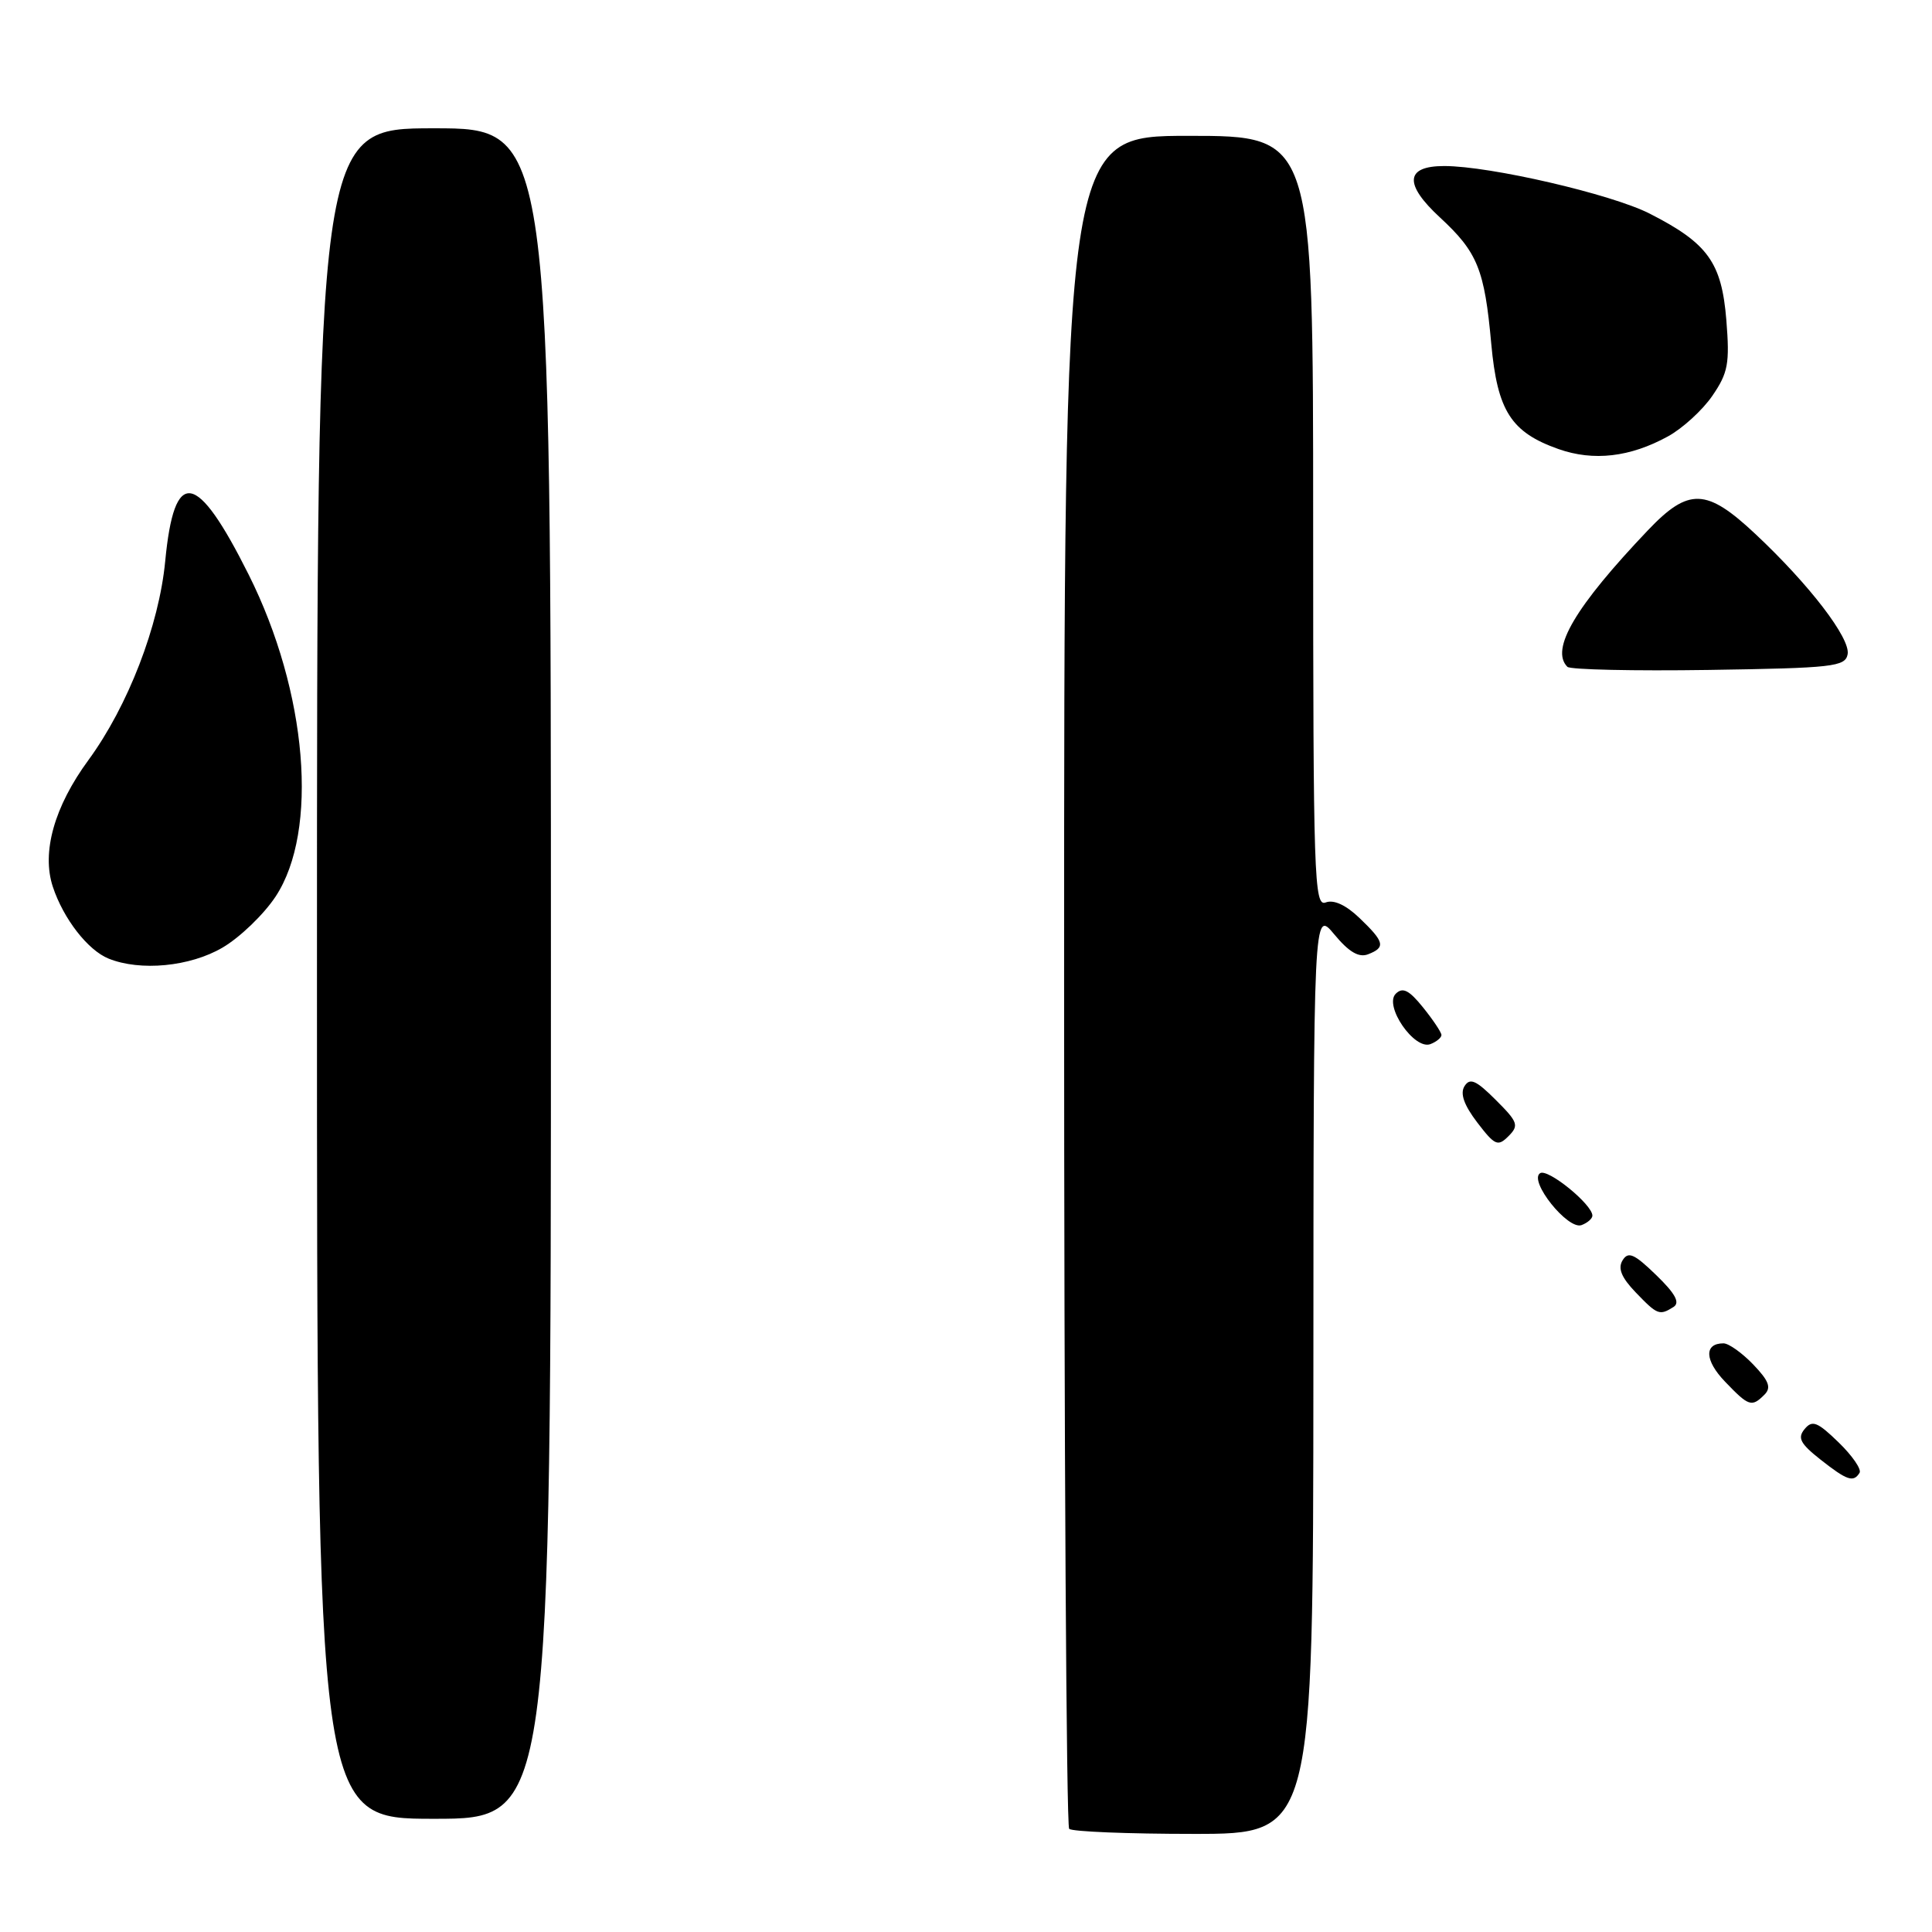 <?xml version="1.0" encoding="UTF-8" standalone="no"?>
<!DOCTYPE svg PUBLIC "-//W3C//DTD SVG 1.1//EN" "http://www.w3.org/Graphics/SVG/1.1/DTD/svg11.dtd" >
<svg xmlns="http://www.w3.org/2000/svg" xmlns:xlink="http://www.w3.org/1999/xlink" version="1.1" viewBox="0 0 256 256">
 <g >
 <path fill="currentColor"
d=" M 174.03 181.75 C 174.05 120.50 174.05 120.50 176.80 123.81 C 178.73 126.14 180.05 126.92 181.27 126.45 C 183.63 125.54 183.46 124.82 180.16 121.66 C 178.35 119.92 176.73 119.17 175.66 119.58 C 174.13 120.17 174.00 116.35 174.00 69.11 C 174.00 18.00 174.00 18.00 157.50 18.00 C 141.00 18.00 141.00 18.00 141.00 129.83 C 141.00 191.34 141.30 241.97 141.67 242.33 C 142.03 242.70 149.46 243.00 158.17 243.00 C 174.00 243.00 174.00 243.00 174.03 181.75 Z  M 73.00 129.00 C 73.00 17.00 73.00 17.00 57.50 17.00 C 42.00 17.00 42.00 17.00 42.00 129.00 C 42.00 241.00 42.00 241.00 57.50 241.00 C 73.00 241.00 73.00 241.00 73.00 129.00 Z  M 246.40 195.16 C 246.69 194.70 245.44 192.88 243.62 191.12 C 240.82 188.40 240.13 188.13 239.12 189.36 C 238.15 190.53 238.54 191.28 241.21 193.39 C 244.75 196.18 245.59 196.46 246.40 195.16 Z  M 233.80 184.80 C 234.73 183.87 234.40 182.98 232.31 180.80 C 230.83 179.26 229.06 178.00 228.37 178.00 C 225.78 178.00 225.87 180.26 228.58 183.08 C 231.72 186.36 232.11 186.49 233.80 184.80 Z  M 221.75 173.18 C 222.64 172.61 222.00 171.42 219.45 168.95 C 216.54 166.13 215.75 165.78 215.00 167.00 C 214.35 168.06 214.84 169.27 216.73 171.24 C 219.61 174.24 219.89 174.35 221.75 173.18 Z  M 211.00 161.08 C 211.00 159.60 205.11 154.81 204.08 155.45 C 202.49 156.43 207.76 163.03 209.57 162.33 C 210.36 162.03 211.00 161.47 211.00 161.08 Z  M 198.19 145.74 C 195.58 143.13 194.77 142.78 194.05 143.93 C 193.45 144.90 193.98 146.42 195.74 148.73 C 198.08 151.79 198.47 151.96 199.88 150.55 C 201.30 149.13 201.14 148.68 198.19 145.74 Z  M 191.00 137.14 C 190.99 136.79 189.90 135.15 188.57 133.50 C 186.71 131.19 185.87 130.77 184.95 131.67 C 183.34 133.25 187.40 139.17 189.54 138.35 C 190.34 138.04 191.00 137.50 191.00 137.14 Z  M 29.49 125.56 C 31.78 124.22 34.94 121.18 36.51 118.81 C 42.27 110.10 40.74 91.70 32.95 76.14 C 26.03 62.32 23.09 61.84 21.89 74.37 C 21.07 82.91 16.96 93.55 11.72 100.71 C 7.19 106.88 5.49 112.93 7.00 117.50 C 8.40 121.74 11.64 125.91 14.39 127.02 C 18.60 128.72 25.18 128.09 29.49 125.56 Z  M 244.82 86.70 C 245.22 84.60 239.77 77.48 232.59 70.75 C 226.12 64.68 223.76 64.59 218.37 70.25 C 208.73 80.38 205.38 86.05 207.69 88.36 C 208.07 88.73 216.50 88.92 226.43 88.77 C 242.88 88.52 244.50 88.34 244.82 86.70 Z  M 221.02 57.82 C 222.95 56.76 225.60 54.34 226.90 52.44 C 228.98 49.40 229.21 48.18 228.75 42.42 C 228.13 34.77 226.30 32.23 218.58 28.30 C 213.51 25.72 197.45 22.00 191.37 22.00 C 186.19 22.00 186.00 24.39 190.83 28.84 C 195.78 33.42 196.71 35.70 197.60 45.56 C 198.41 54.44 200.22 57.28 206.50 59.50 C 211.15 61.14 216.00 60.58 221.02 57.82 Z "/>
</g>
</svg>